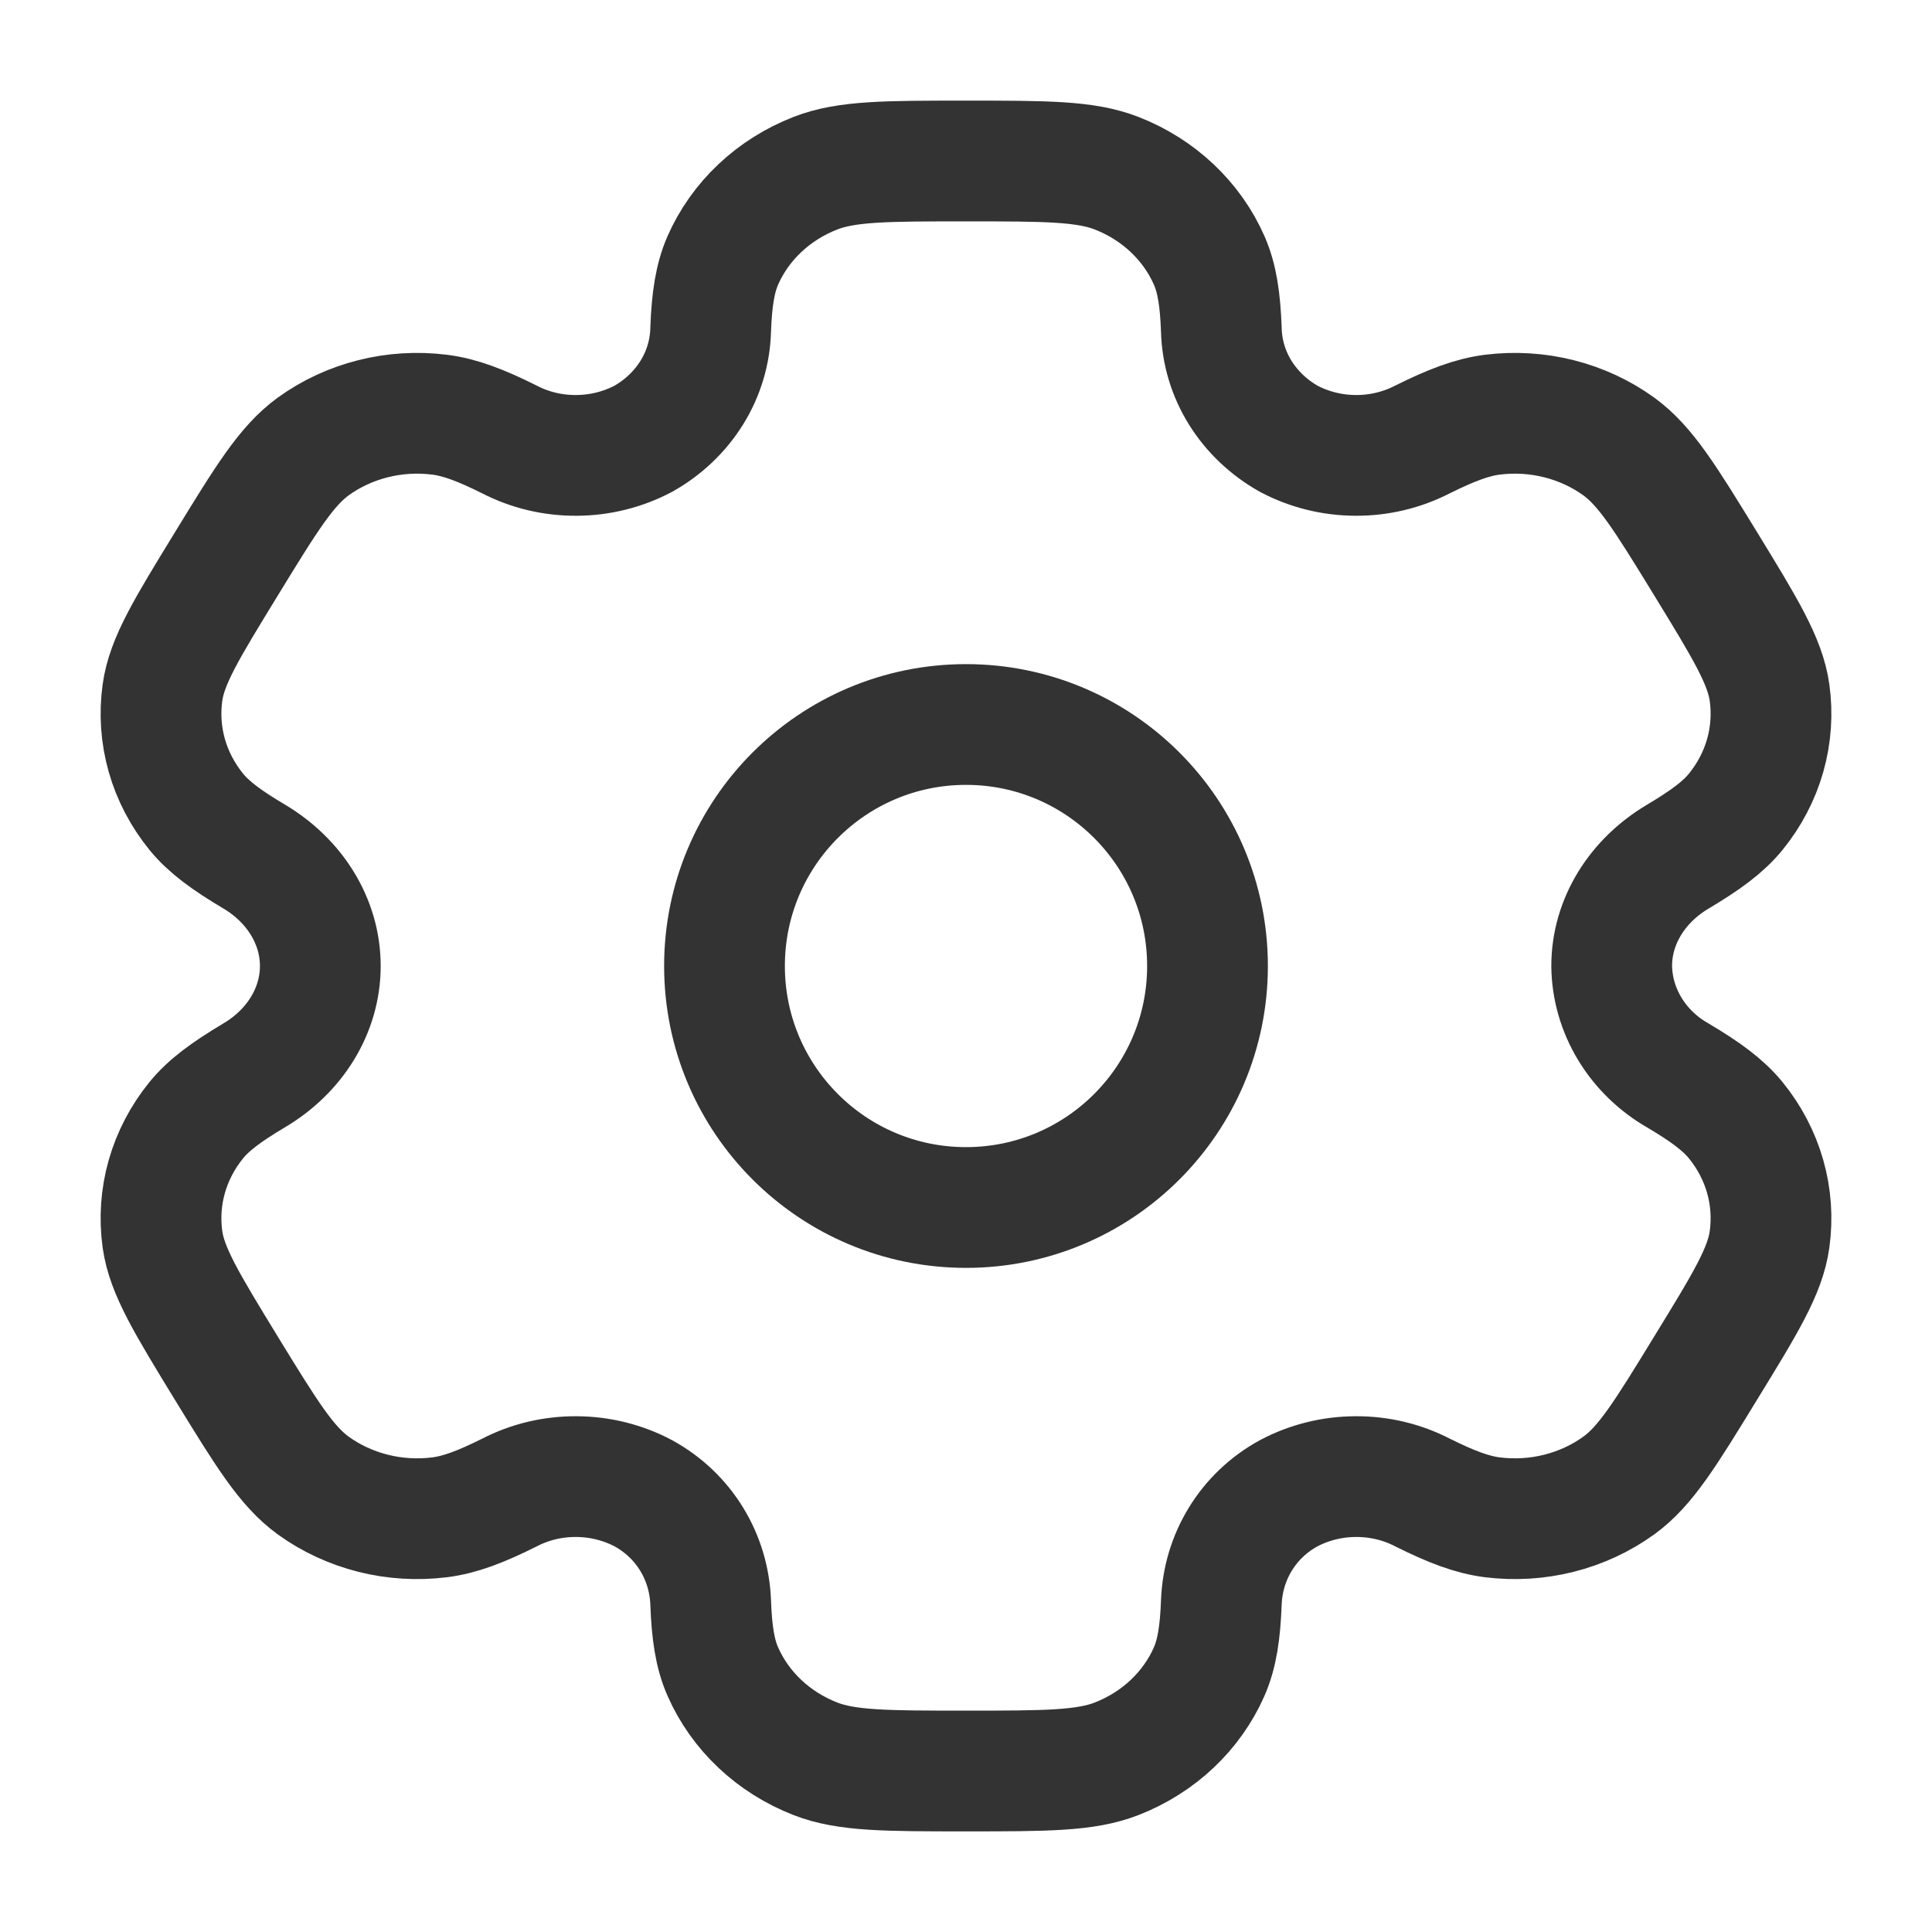 <svg width="24" height="24" viewBox="0 0 24 24" fill="none" xmlns="http://www.w3.org/2000/svg">
<path d="M12 15C13.657 15 15 13.657 15 12C15 10.343 13.657 9 12 9C10.343 9 9 10.343 9 12C9 13.657 10.343 15 12 15Z" stroke="black" stroke-opacity="0.8" stroke-width="1.5"/>
<path d="M13.872 2.152C13.483 2 12.989 2 12 2C11.011 2 10.517 2 10.128 2.152C9.87 2.253 9.636 2.4 9.439 2.586C9.242 2.772 9.086 2.992 8.979 3.235C8.882 3.458 8.842 3.719 8.828 4.098C8.821 4.372 8.741 4.64 8.594 4.877C8.447 5.113 8.24 5.311 7.99 5.451C7.736 5.585 7.45 5.656 7.16 5.657C6.869 5.659 6.583 5.591 6.328 5.459C5.971 5.281 5.714 5.183 5.458 5.151C4.9 5.082 4.336 5.224 3.89 5.547C3.557 5.79 3.309 6.193 2.815 7C2.321 7.807 2.072 8.21 2.018 8.605C1.982 8.865 2 9.13 2.072 9.384C2.144 9.638 2.269 9.876 2.438 10.084C2.595 10.276 2.815 10.437 3.155 10.639C3.657 10.936 3.979 11.442 3.979 12C3.979 12.558 3.657 13.064 3.155 13.36C2.815 13.563 2.594 13.724 2.438 13.916C2.269 14.124 2.144 14.362 2.072 14.616C2 14.87 1.982 15.134 2.018 15.395C2.073 15.789 2.321 16.193 2.814 17C3.309 17.807 3.556 18.21 3.89 18.453C4.111 18.613 4.364 18.73 4.633 18.798C4.902 18.866 5.183 18.883 5.459 18.849C5.714 18.817 5.971 18.719 6.328 18.541C6.583 18.409 6.869 18.341 7.16 18.343C7.45 18.344 7.736 18.415 7.99 18.549C8.502 18.829 8.806 19.344 8.828 19.902C8.842 20.282 8.881 20.542 8.979 20.765C9.086 21.008 9.242 21.228 9.439 21.414C9.636 21.6 9.87 21.747 10.128 21.848C10.517 22 11.011 22 12 22C12.989 22 13.483 22 13.872 21.848C14.13 21.747 14.364 21.6 14.561 21.414C14.758 21.228 14.914 21.008 15.021 20.765C15.118 20.542 15.158 20.282 15.172 19.902C15.194 19.344 15.498 18.828 16.01 18.549C16.264 18.415 16.549 18.344 16.84 18.343C17.131 18.341 17.417 18.409 17.672 18.541C18.029 18.719 18.287 18.817 18.541 18.849C18.817 18.883 19.098 18.866 19.367 18.798C19.636 18.73 19.889 18.613 20.11 18.453C20.444 18.211 20.691 17.807 21.185 17C21.68 16.193 21.928 15.79 21.982 15.395C22.018 15.134 22 14.87 21.928 14.616C21.856 14.362 21.731 14.124 21.562 13.916C21.405 13.724 21.185 13.563 20.845 13.361C20.596 13.219 20.39 13.019 20.246 12.781C20.102 12.543 20.024 12.274 20.021 12C20.021 11.442 20.343 10.936 20.845 10.64C21.185 10.437 21.406 10.276 21.562 10.084C21.731 9.876 21.856 9.638 21.928 9.384C22 9.13 22.018 8.865 21.982 8.605C21.927 8.211 21.68 7.807 21.186 7C20.691 6.193 20.444 5.79 20.11 5.547C19.889 5.387 19.636 5.27 19.367 5.202C19.098 5.134 18.817 5.117 18.541 5.151C18.287 5.183 18.029 5.281 17.671 5.459C17.416 5.59 17.13 5.659 16.84 5.657C16.549 5.656 16.264 5.585 16.01 5.451C15.761 5.311 15.553 5.113 15.406 4.877C15.259 4.64 15.179 4.372 15.172 4.098C15.158 3.718 15.119 3.458 15.021 3.235C14.914 2.992 14.758 2.772 14.561 2.586C14.364 2.4 14.13 2.253 13.872 2.152Z" stroke="black" stroke-opacity="0.8" stroke-width="1.5"/>
</svg>
